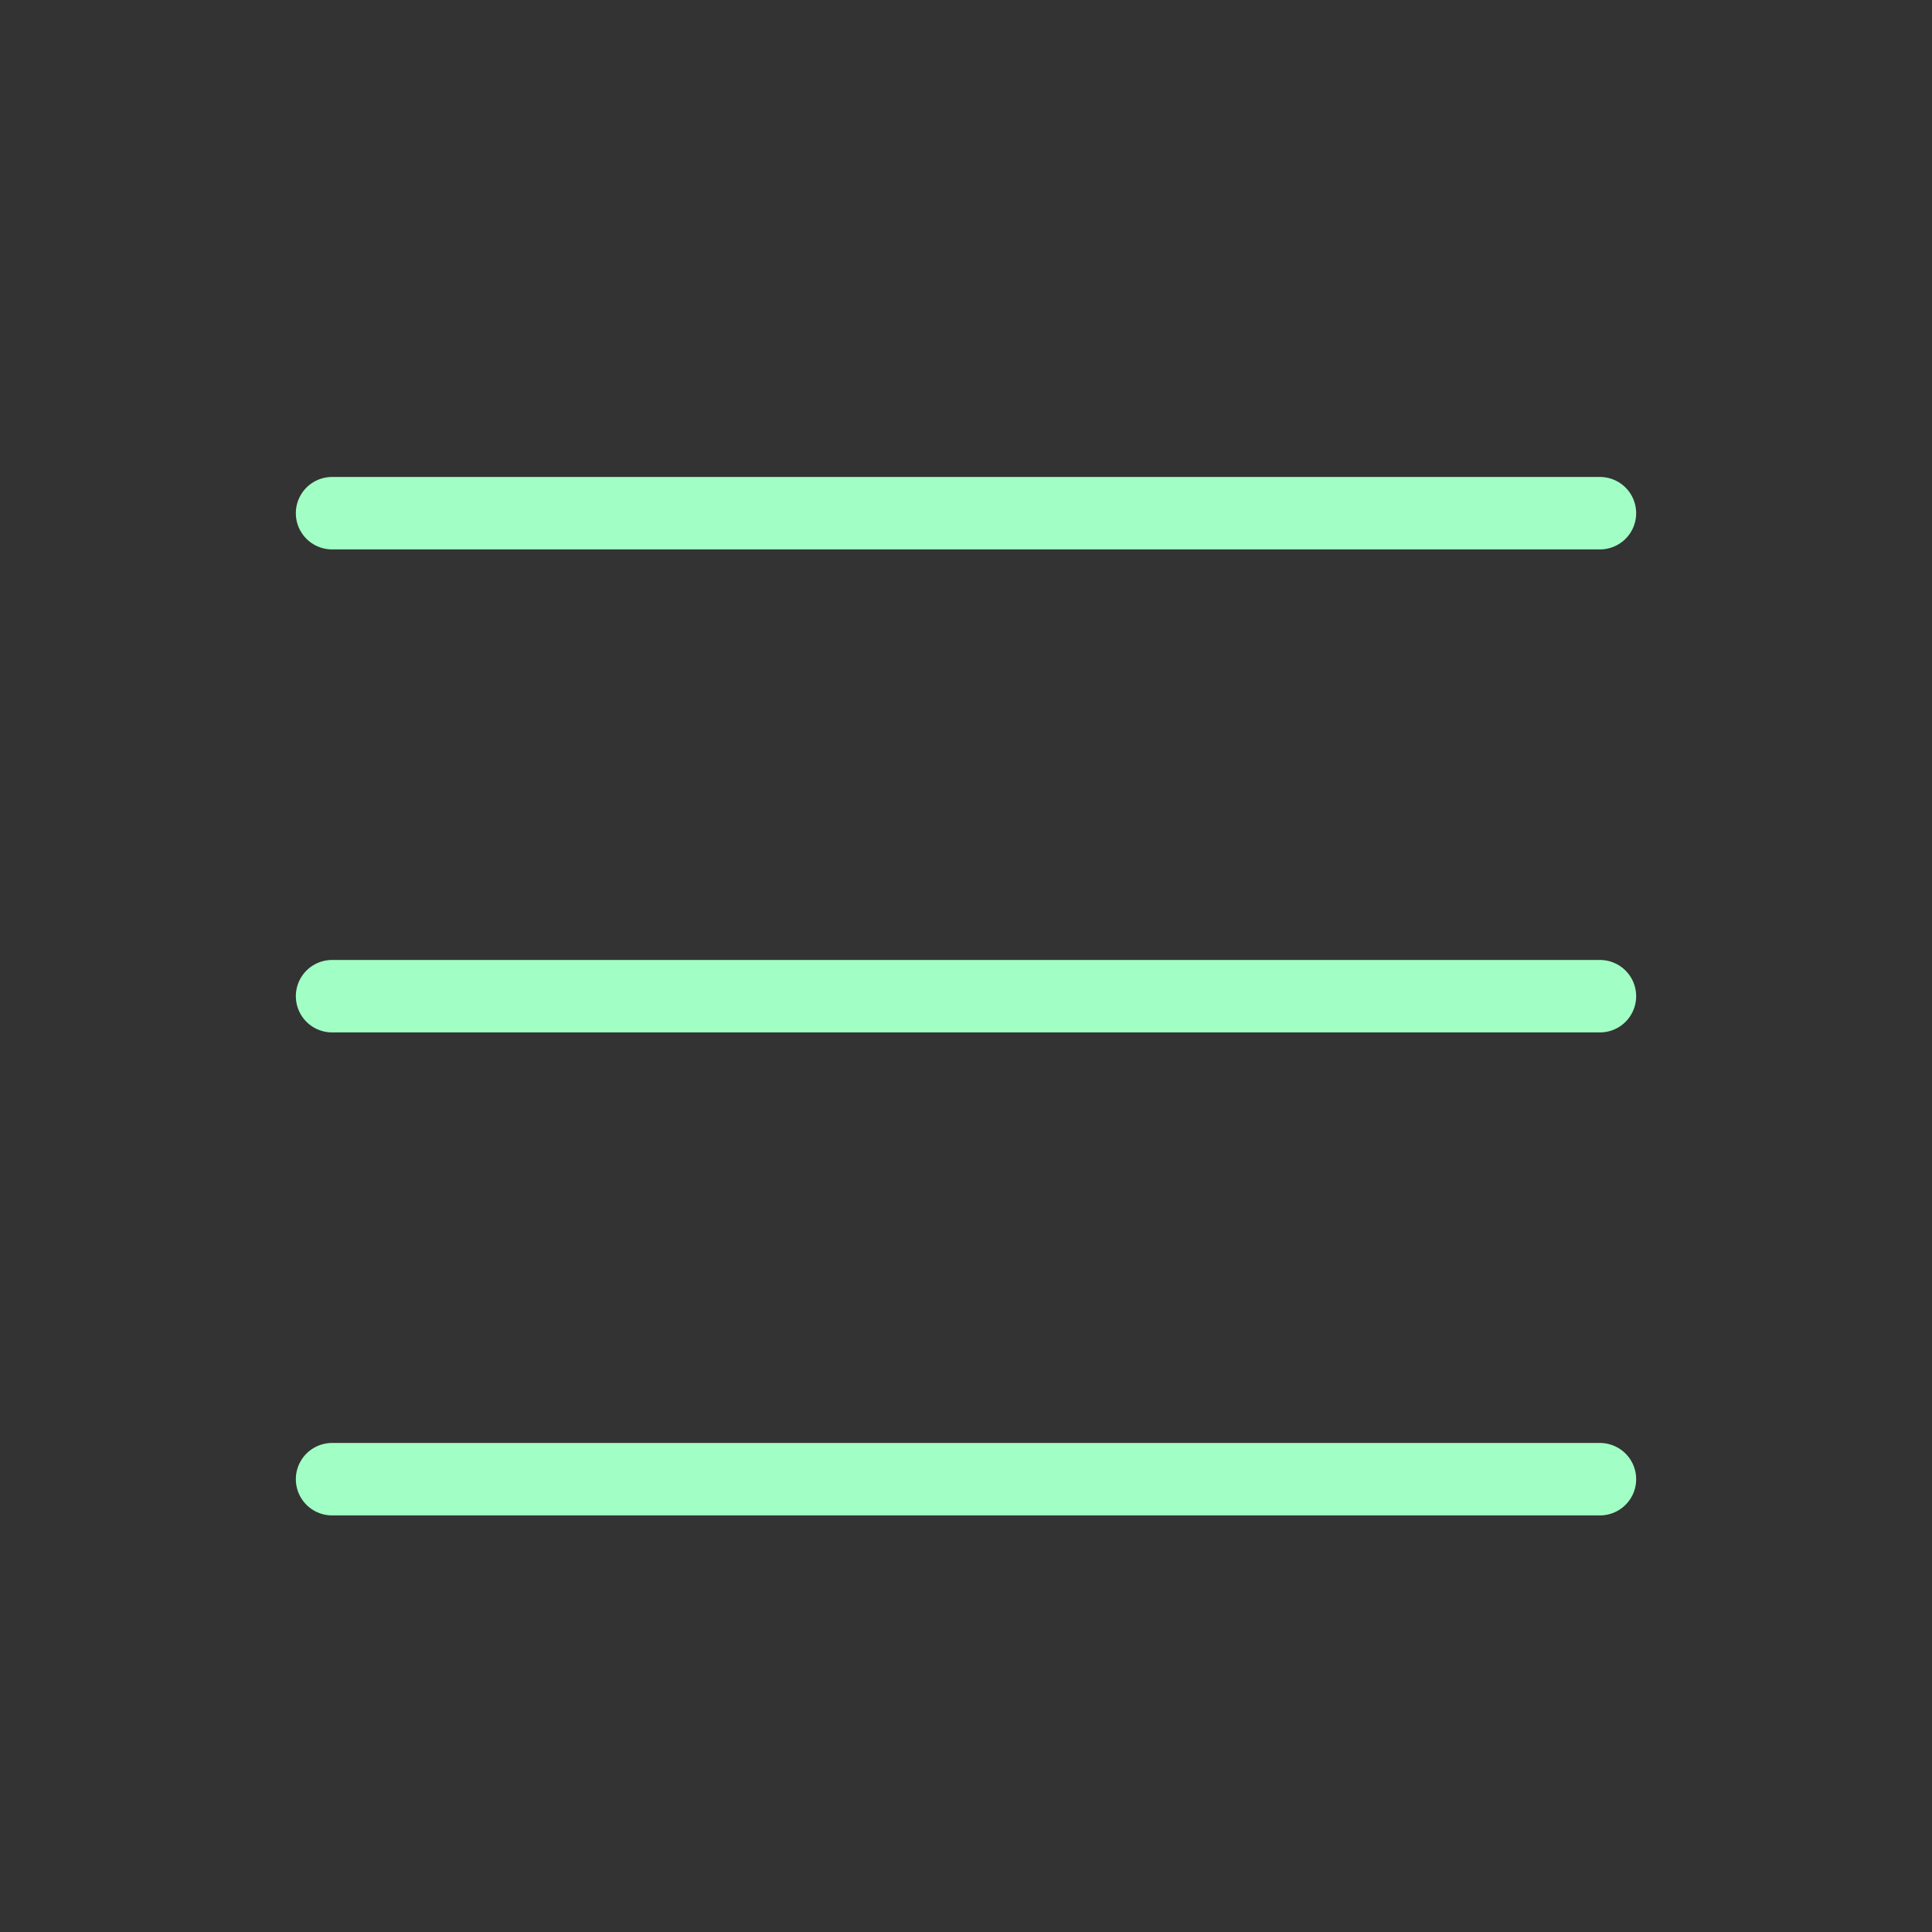 <svg width="40" height="40" viewBox="0 0 40 40" fill="none" xmlns="http://www.w3.org/2000/svg">
<rect x="0" y="0" width="40" height="40" fill="#333333" stroke="none"/>
<path d="M6.875 10.625H33.125M6.875 30.625H33.125H6.875ZM6.875 20.625H33.125H6.875Z" stroke="#A1FFC5" stroke-width="1.5" stroke-linecap="round" stroke-linejoin="round"/>
</svg>
